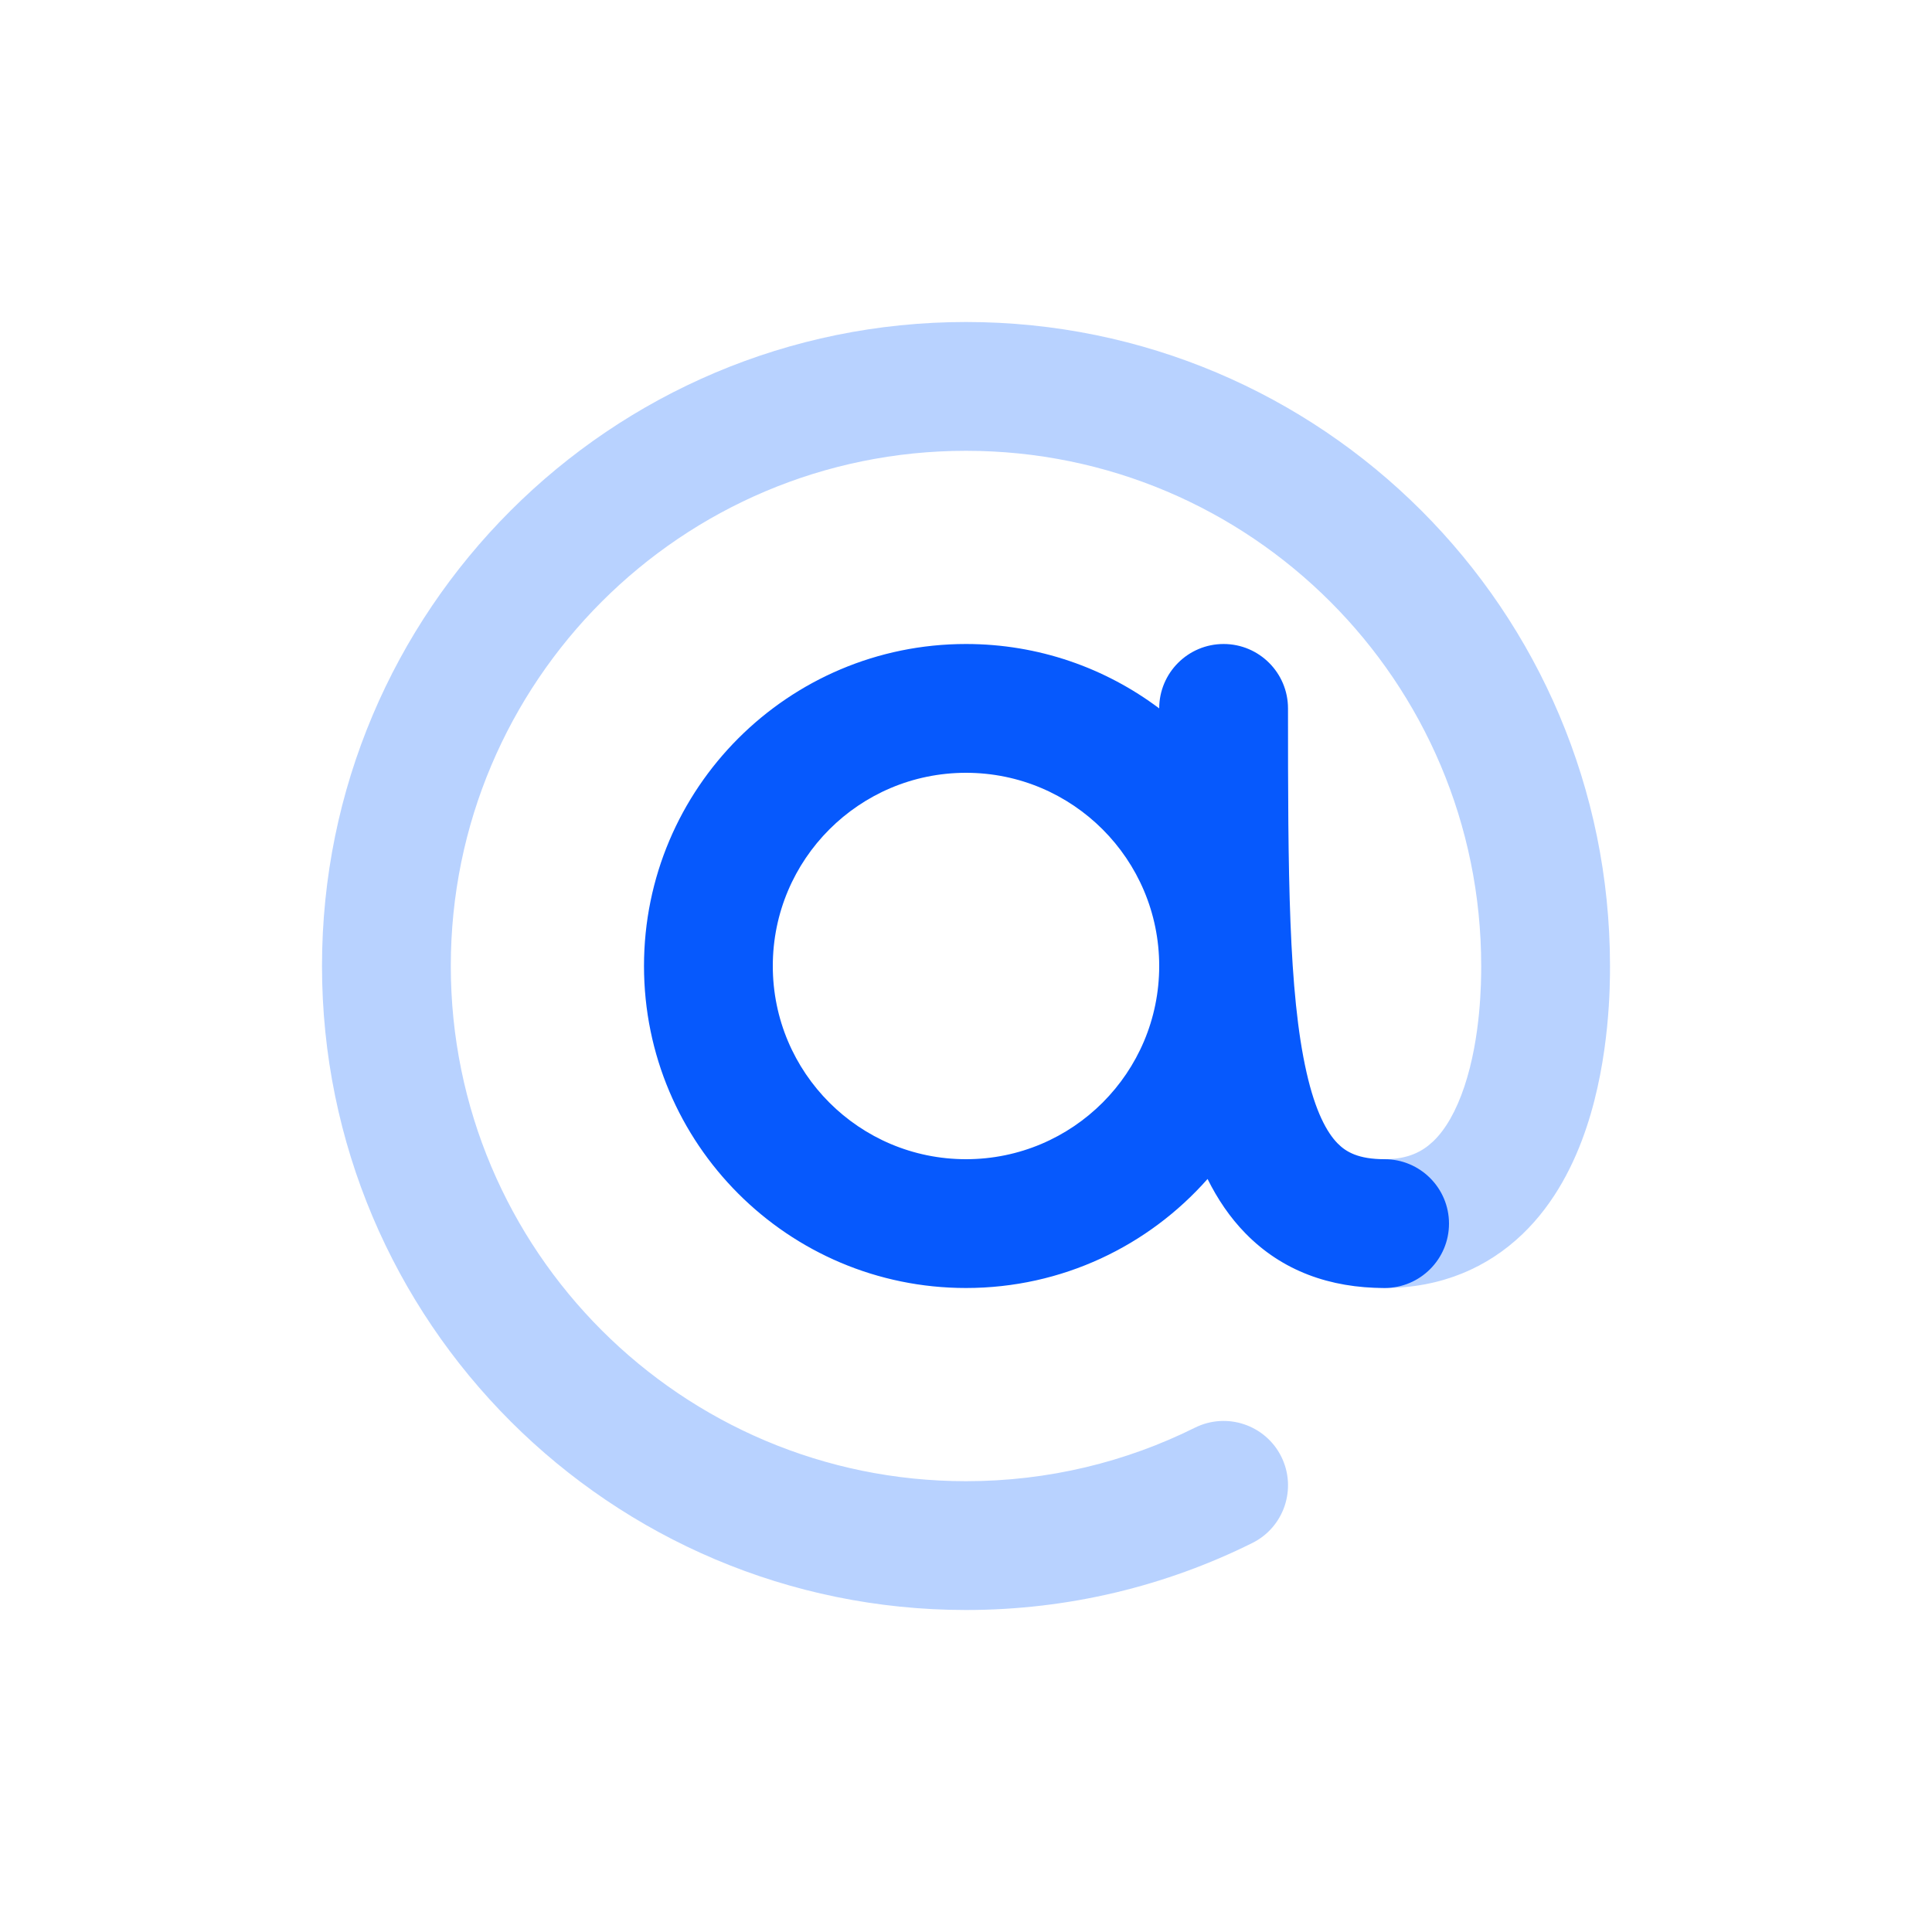 <?xml version="1.0" encoding="UTF-8"?>
<svg width="30px" height="30px" viewBox="0 0 30 30" version="1.1" xmlns="http://www.w3.org/2000/svg" xmlns:xlink="http://www.w3.org/1999/xlink">
    <title>Icon/At Copy</title>
    <g id="Icon/At-Copy" stroke="none" stroke-width="1" fill="none" fill-rule="evenodd">
        <rect id="Rectangle" x="0" y="0" width="30" height="30"></rect>
        <g id="At" transform="translate(5, 5)">
            <path d="M10,2 C5.582,2 2,5.582 2,10 C2,14.418 5.582,18 10,18 C11.279,18 12.485,17.701 13.555,17.169 C14.05,16.923 14.65,17.125 14.896,17.619 C15.141,18.114 14.94,18.714 14.445,18.96 C13.105,19.626 11.595,20 10,20 C4.477,20 0,15.523 0,10 C0,4.477 4.477,0 10,0 C15.523,0 20,4.477 20,10 L20,10.009 C20,10.281 20,11.412 19.636,12.504 C19.45,13.061 19.147,13.68 18.636,14.168 C18.101,14.679 17.386,15 16.5,15 C15.948,15 15.5,14.552 15.5,14 C15.5,13.448 15.948,13 16.5,13 C16.864,13 17.086,12.883 17.255,12.722 C17.447,12.539 17.612,12.251 17.739,11.871 C17.996,11.101 18,10.244 18,10 C18,5.582 14.418,2 10,2 Z" id="Path" fill="#1269FF" opacity="0.3"></path>
            <path d="M13,10 C13,11.657 11.657,13 10,13 C8.343,13 7,11.657 7,10 C7,8.343 8.343,7 10,7 C11.657,7 13,8.343 13,10 Z M13.751,13.307 C12.834,14.345 11.494,15 10,15 C7.239,15 5,12.761 5,10 C5,7.239 7.239,5 10,5 C11.126,5 12.164,5.372 13,6 C13,5.448 13.448,5 14,5 C14.552,5 15,5.448 15,6 C15,8.553 15.006,10.415 15.288,11.653 C15.425,12.259 15.603,12.584 15.77,12.754 C15.902,12.889 16.096,13 16.5,13 C17.052,13 17.5,13.448 17.5,14 C17.5,14.552 17.052,15 16.5,15 C15.654,15 14.911,14.736 14.34,14.152 C14.097,13.904 13.905,13.617 13.751,13.307 Z" id="Shape" fill="#0659FD"></path>
        </g>
    </g>
</svg>